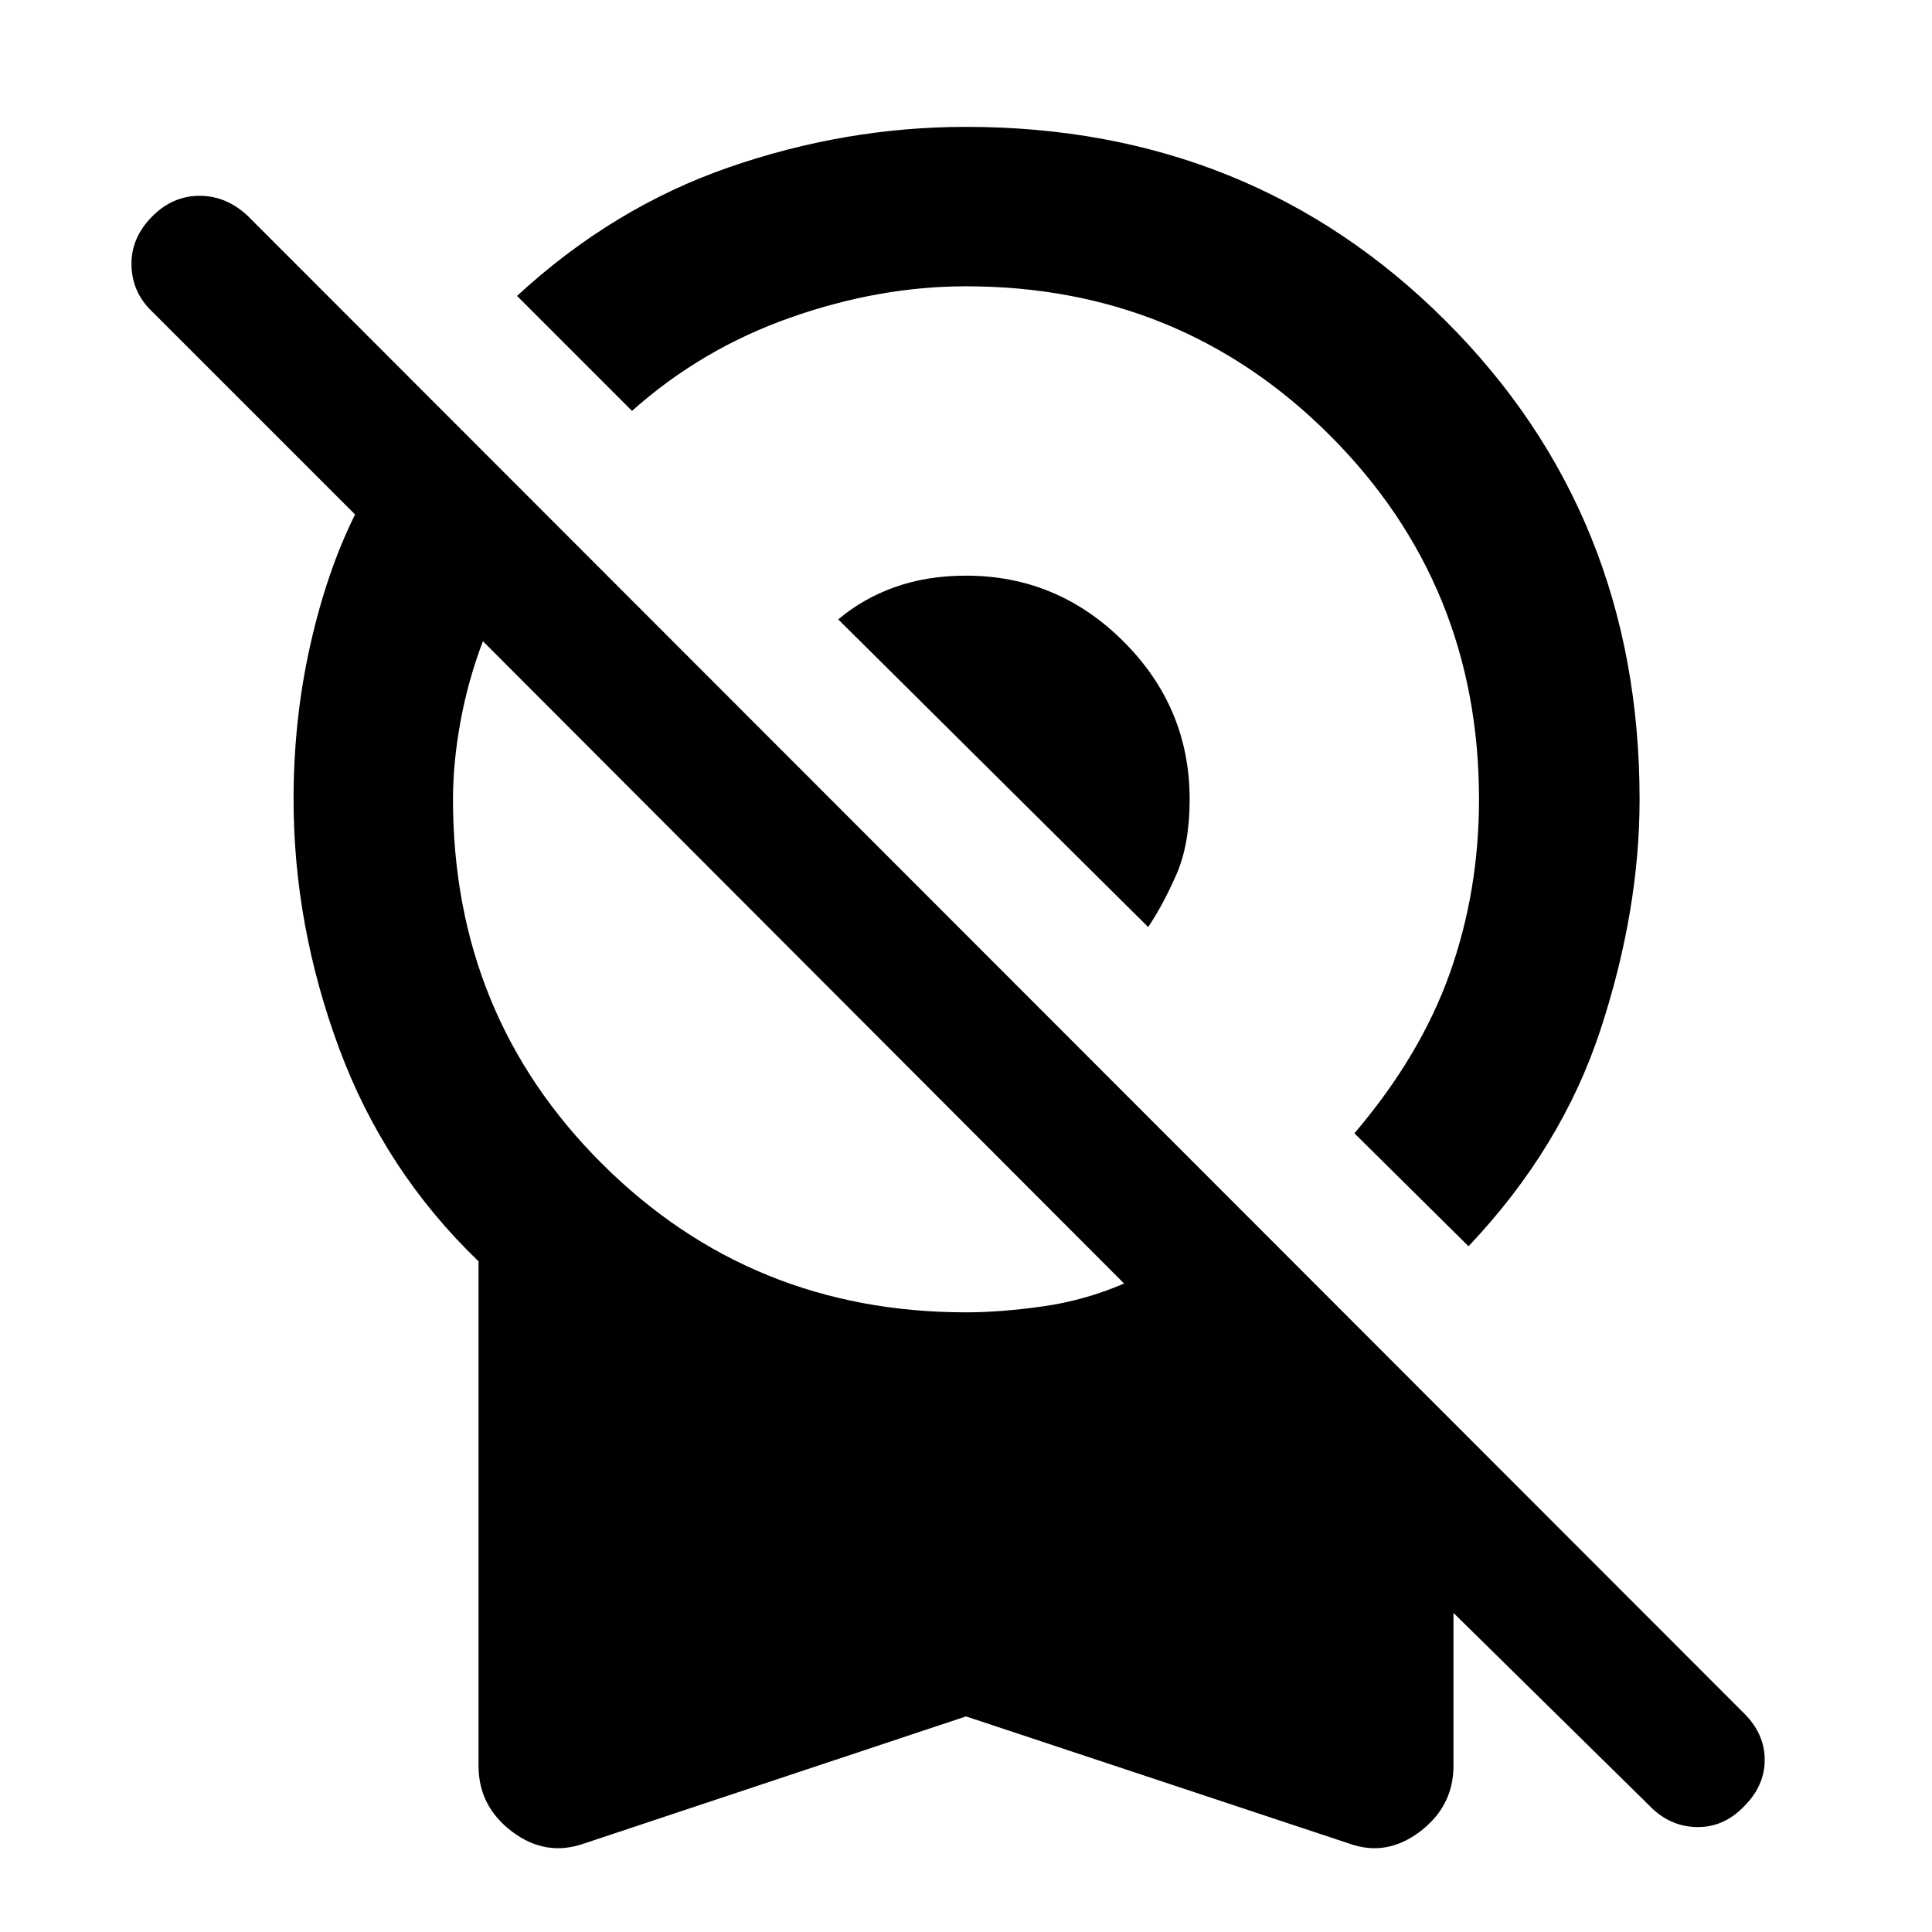 <svg xmlns="http://www.w3.org/2000/svg" height="48" viewBox="0 -960 960 960" width="48"><path d="M729.7-340.74 673-396.87q32.74-38.43 47.33-79.33 14.58-40.89 14.58-86.63 0-106.74-74.08-180.82-74.09-74.09-180.83-74.09-43.17 0-87.35 15.59-44.17 15.58-78.61 46.32l-57.13-57.13q47.7-44 105.55-64 57.84-20 117.54-20 141.65 0 238.17 96.24 96.53 96.24 96.53 237.89 0 55.13-19.29 114.11-19.28 58.98-65.71 107.98ZM570.52-499.35l-154-152.87q12.31-10.43 28.24-16.08 15.94-5.66 35.24-5.66 45.57 0 78.35 32.79 32.78 32.78 32.78 78.34 0 22.44-6.65 37.53-6.65 15.08-13.96 25.95ZM480-107.13 290.22-43.96q-19.09 6.7-35.76-5.91-16.68-12.61-16.68-32.7v-250.69q-46.69-44.87-69.3-105.89t-22.61-123.68q0-39.69 8.28-76.54 8.28-36.85 22.28-64.98L75.74-805.04q-10.13-9.57-10.41-23.2-.29-13.63 10.41-24.33 10.13-10.13 23.48-10.13t24.04 10.13l743.48 744.05q10.13 10.13 10.13 22.98 0 12.84-10.13 22.97-10.13 10.7-23.76 10.42-13.63-.28-23.76-10.98l-97-95.43v75.99q0 20.09-16.68 32.7-16.67 12.61-35.19 5.91L480-107.13Zm0-200.78q17.17 0 38.06-2.94 20.9-2.93 40.5-11.37l-318.6-319.17q-7.44 19.61-11.16 40-3.71 20.39-3.71 38.56 0 107.31 74.08 181.11 74.09 73.81 180.83 73.81Z"/></svg>